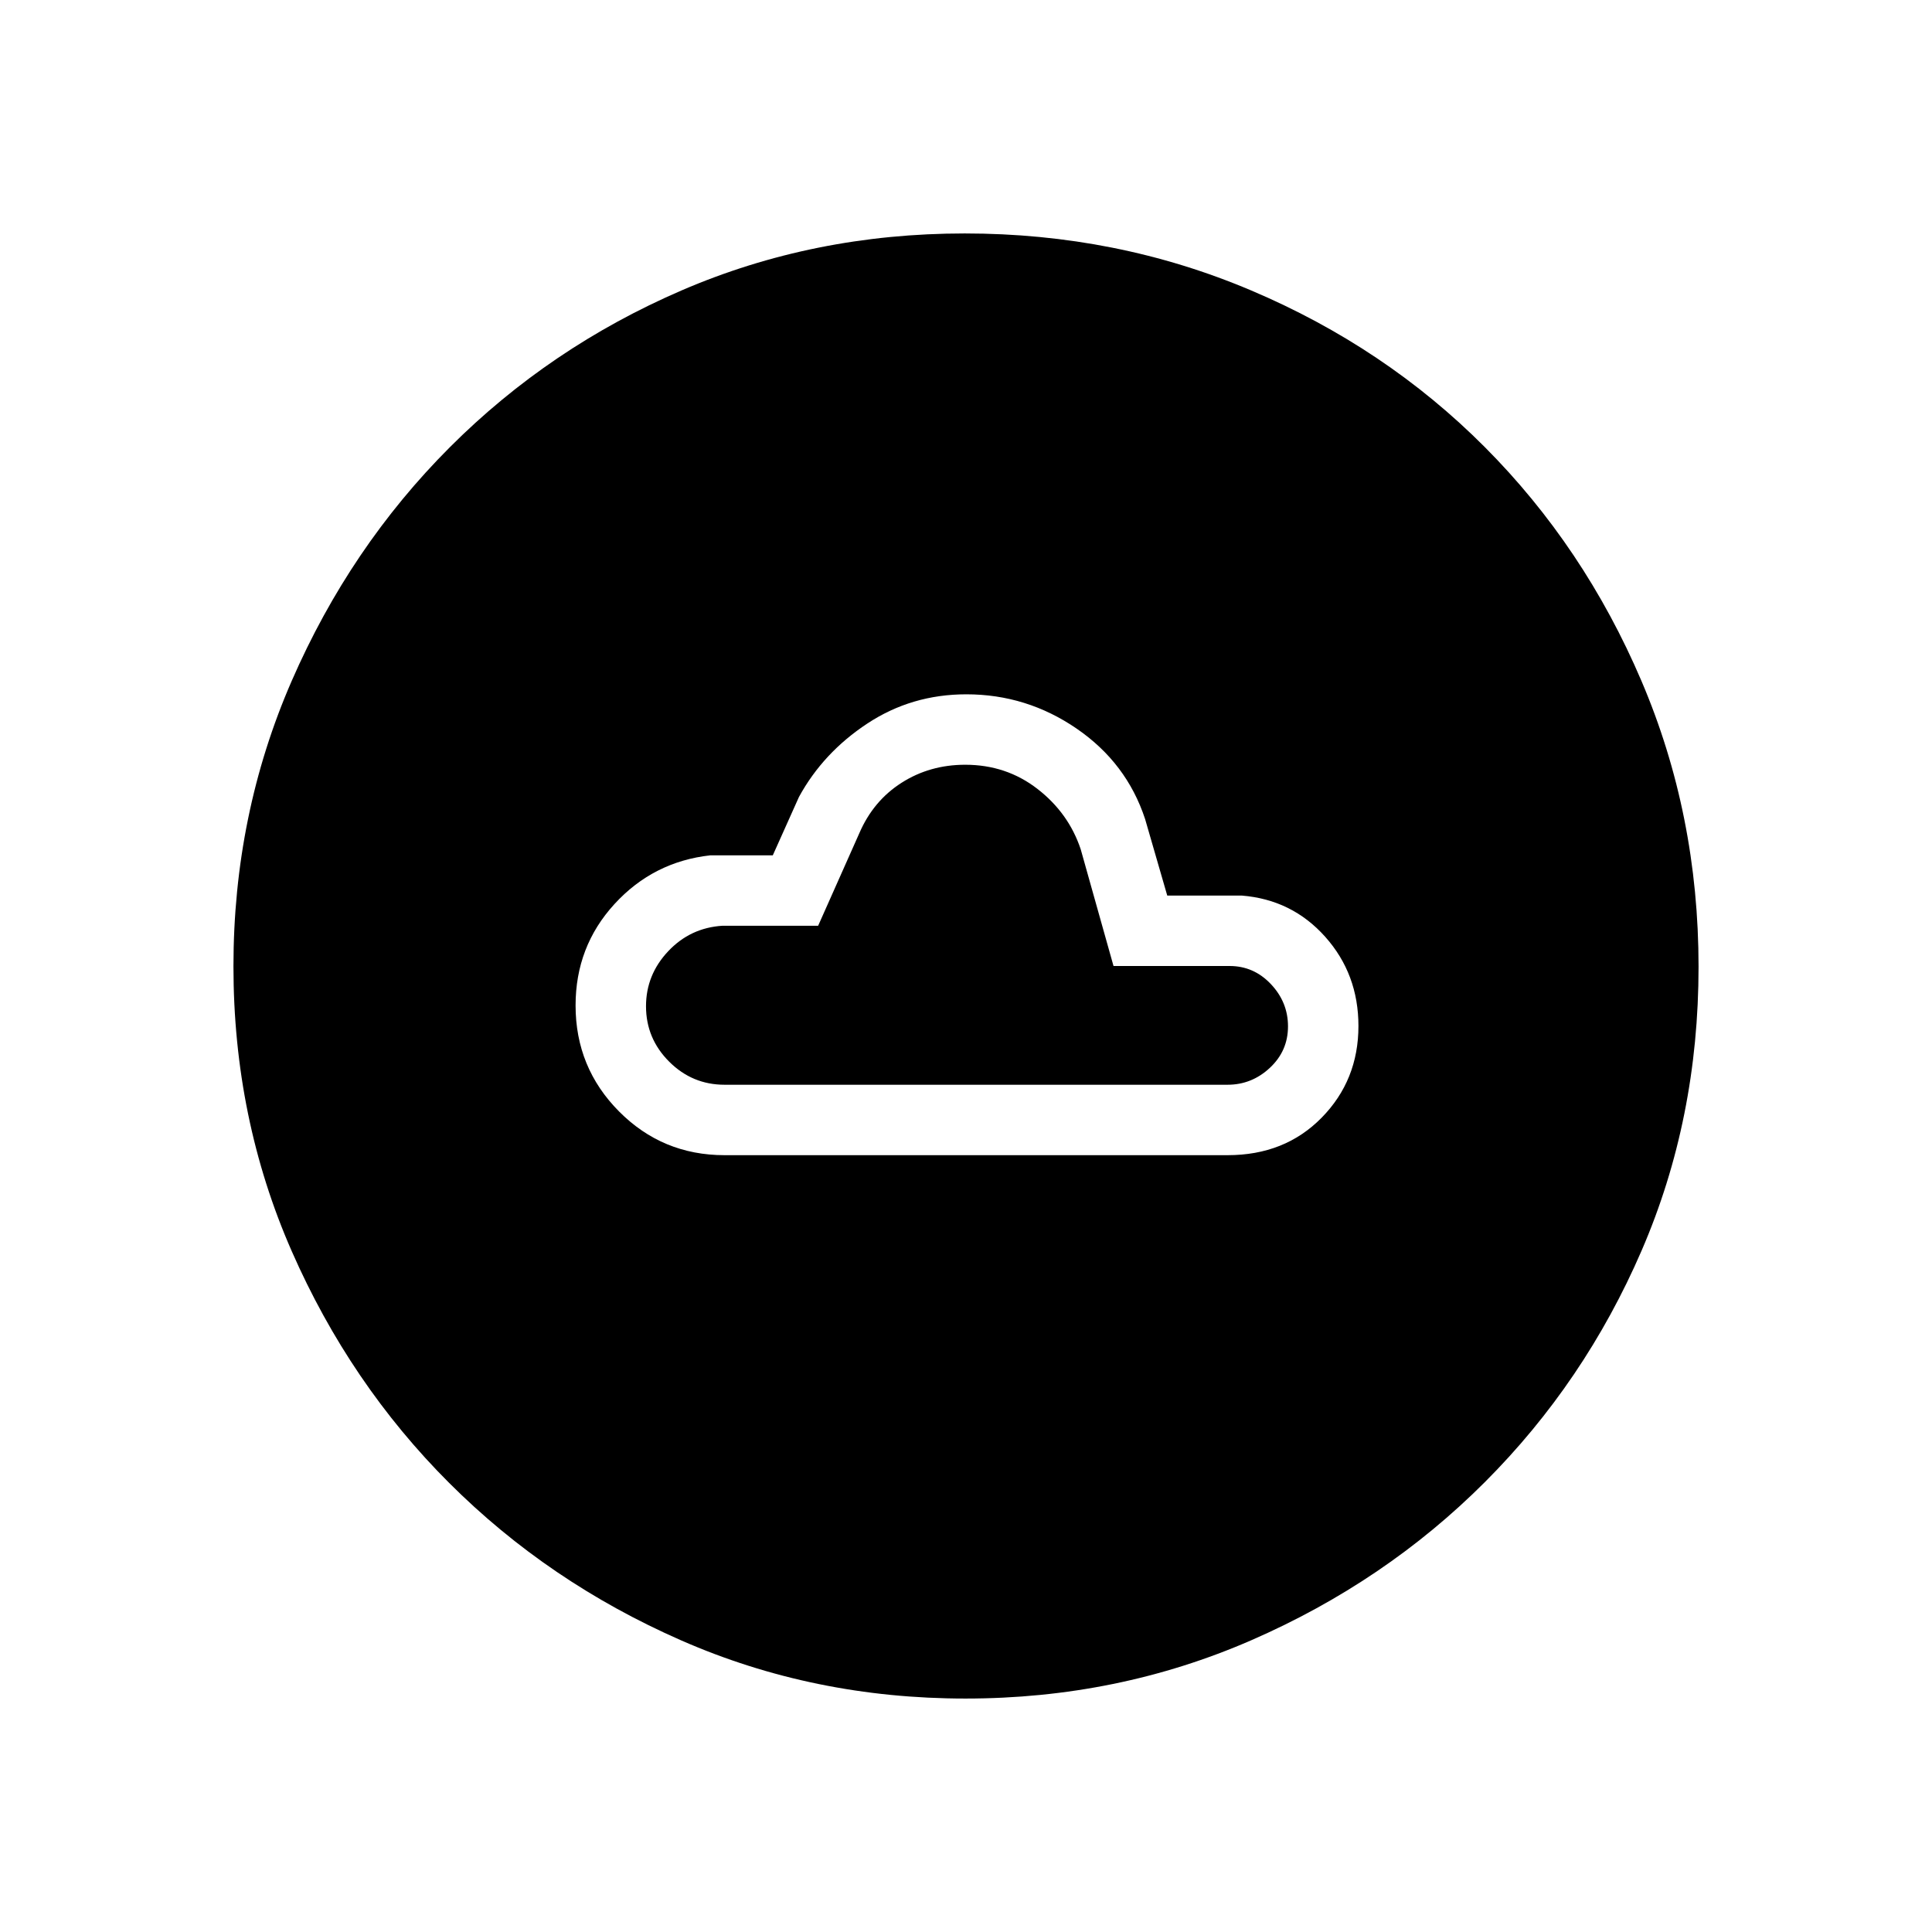 <svg xmlns="http://www.w3.org/2000/svg" height="48" viewBox="0 -960 960 960" width="48"><path d="M360-386h250q28.44 0 46.72-18.63Q675-423.25 675-450.19q0-25.81-16.5-44.31Q642-513 617-515h-37l-11-38q-9.17-27.9-34.01-44.95Q510.15-615 480.17-615 453-615 431-600.5T397-564l-13 29h-31q-28.37 3.14-47.68 24.23Q286-489.67 286-460.4q0 30.9 21.58 52.65Q329.17-386 360-386Zm0-35q-16.02 0-27.51-11.49Q321-443.98 321-460q0-15.62 11-27.31T359-500h47.53L427-546q6.92-16.06 20.96-25.03Q462-580 479.62-580q20.38 0 35.88 12 15.5 12 21.5 30l16.3 58H611q12 0 20.5 9t8.5 20.98q0 12.21-9 20.61-9 8.41-21 8.41H360Zm119.72 305q-75.36 0-141.26-28.91-65.9-28.91-115.23-78.19-49.34-49.28-78.28-115.22Q116-404.27 116-479.83q0-75.44 28.97-141.88 28.97-66.43 78.53-116.04 49.57-49.61 115.15-77.93Q404.24-844 479.38-844q75.51 0 142.25 28.29 66.74 28.28 116.13 77.84 49.39 49.57 77.81 116.09Q844-555.26 844-479.63q0 75.63-28.29 141.03-28.28 65.39-77.83 114.99-49.55 49.6-116.05 78.61-66.5 29-142.11 29Z"/></svg>